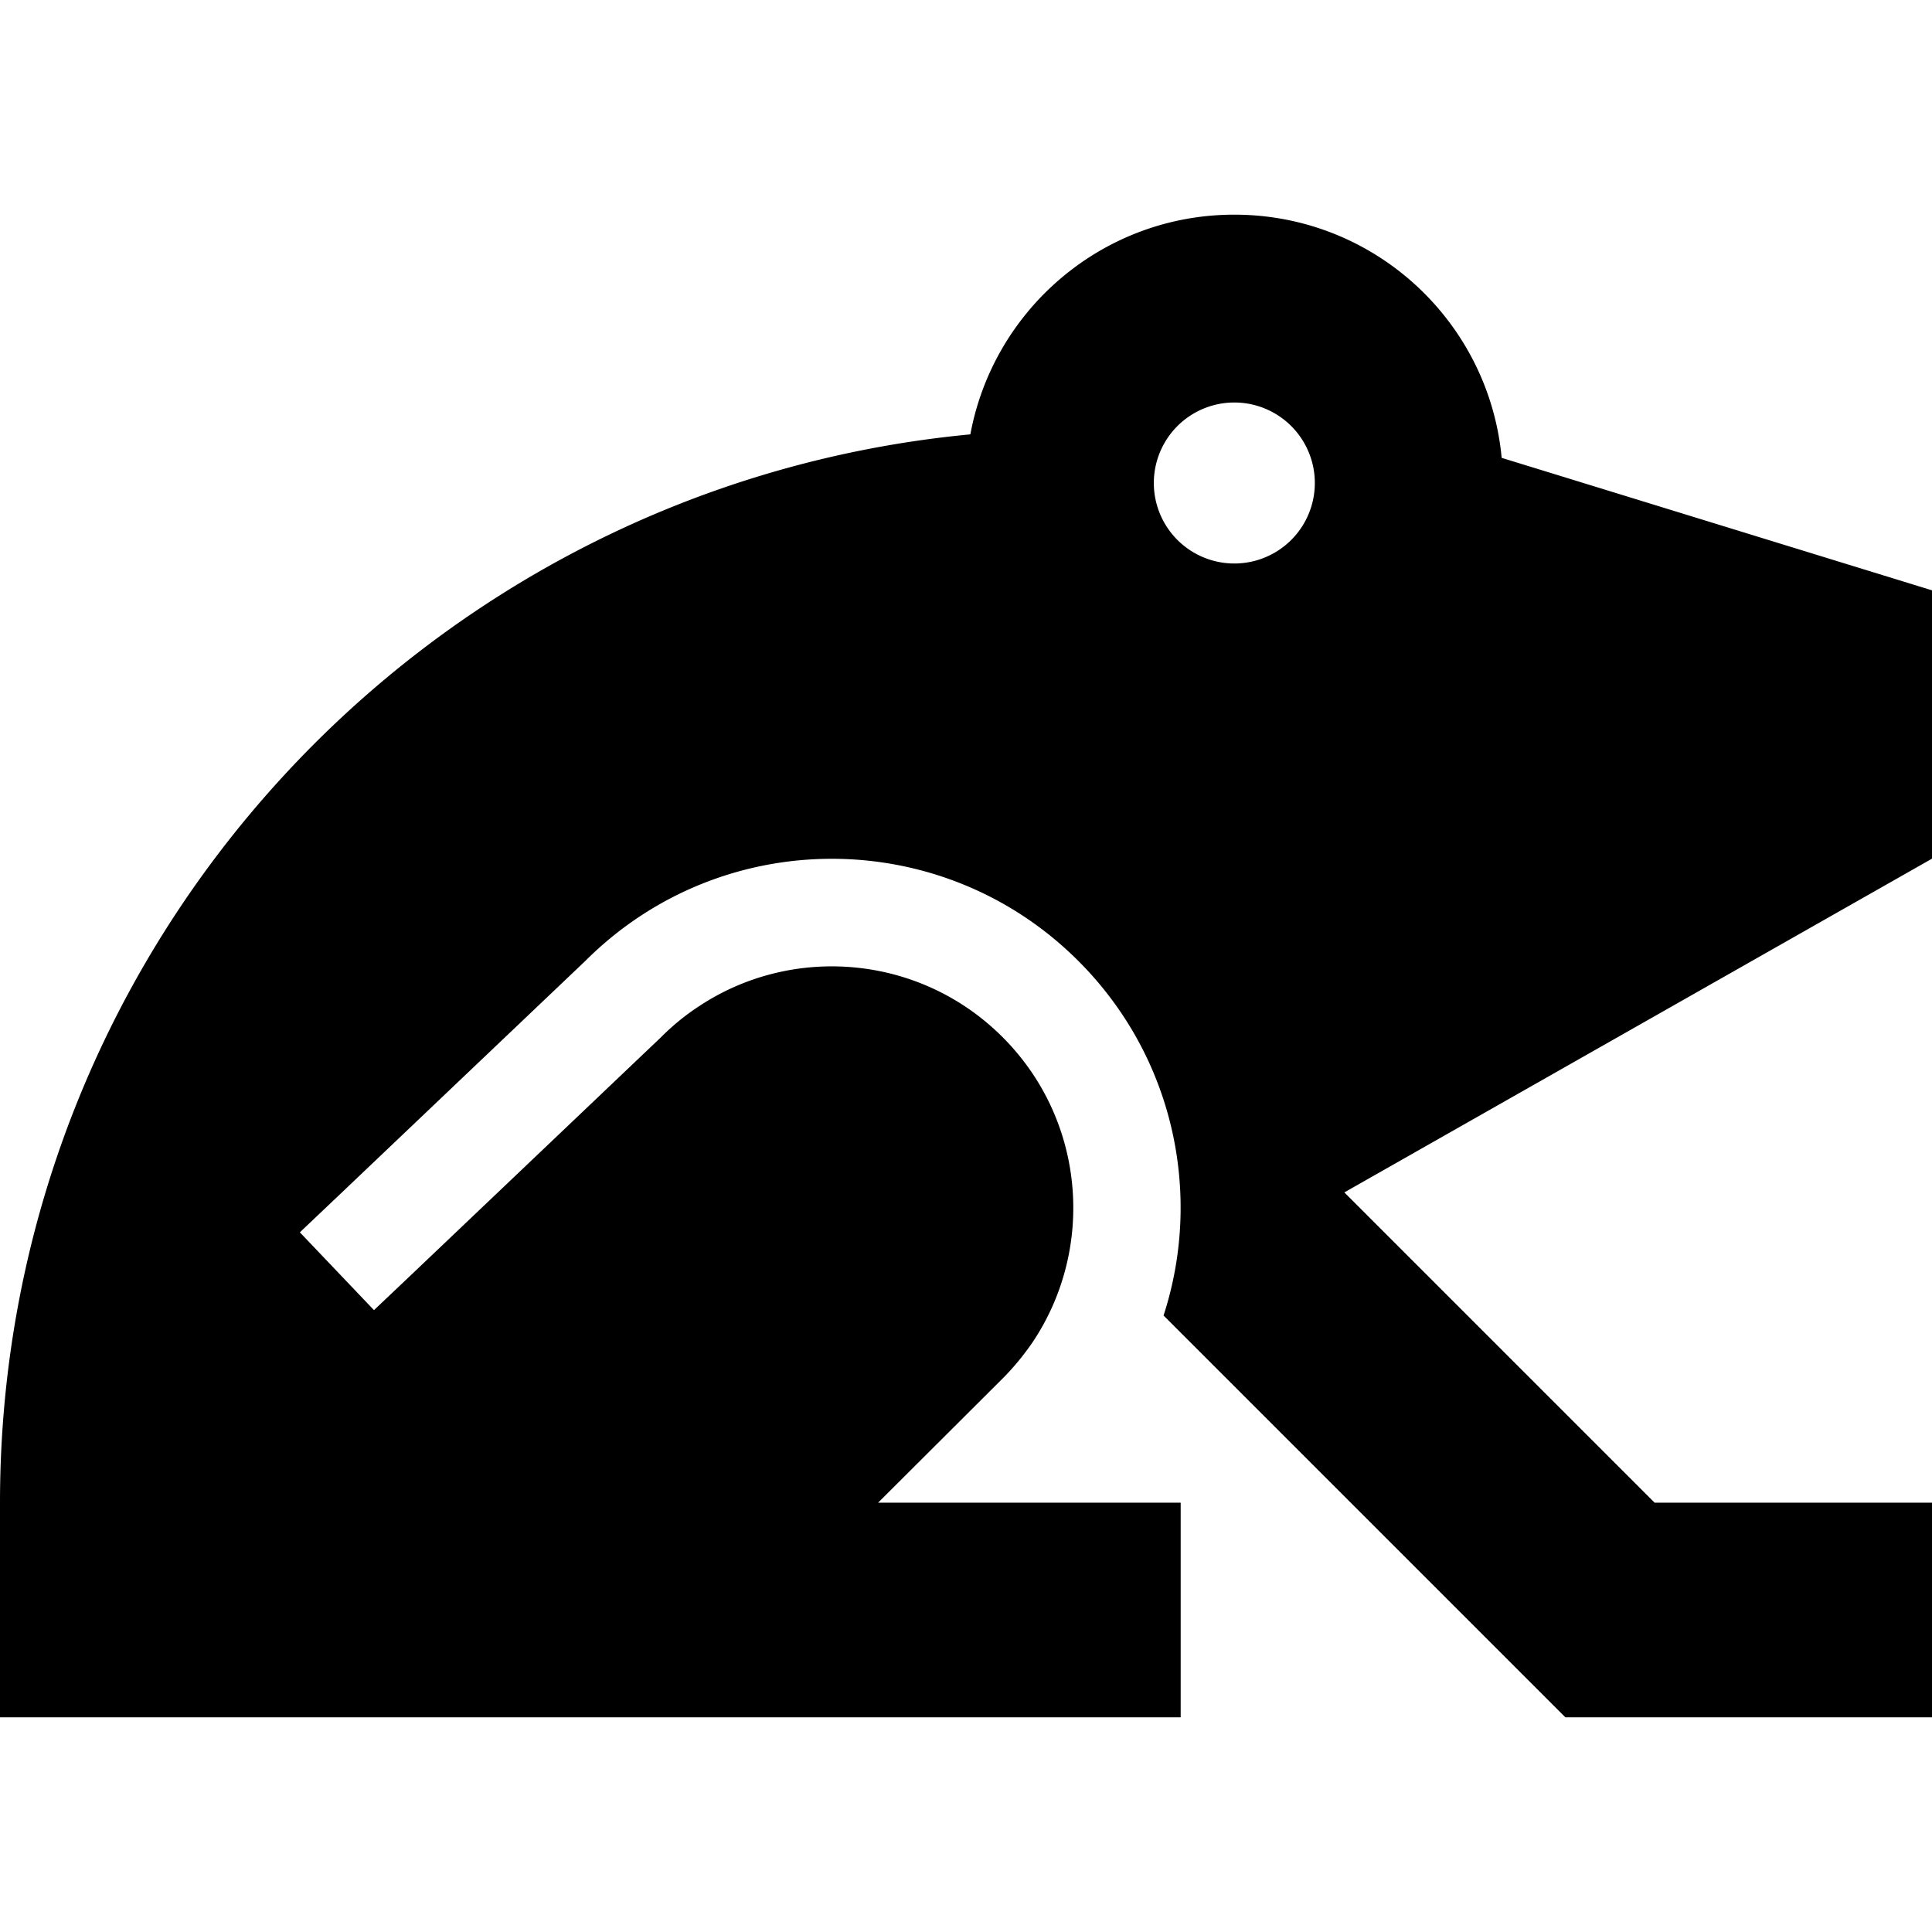 <svg xmlns="http://www.w3.org/2000/svg" width="24" height="24" viewBox="0 0 576 512"><path d="M368 32c41.7 0 75.9 31.8 79.7 72.5L576 144l0 80L400.8 323.5 493.3 416l50.7 0 32 0 0 64-32 0-64 0-13.3 0-9.4-9.4L346.9 360.2c11.7-36 3.2-77.1-25.4-105.7c-40.6-40.6-106.3-40.6-146.9-.1L101 324.4l-11.6 11 22.1 23.2 11.6-11 73.8-70.2 .1-.1 .1-.1c3.5-3.5 7.3-6.6 11.3-9.2c27.9-18.5 65.9-15.4 90.5 9.2c24.7 24.7 27.7 62.9 9 90.9c-2.6 3.8-5.6 7.5-9 10.9L261.8 416l58.2 0 32 0 0 64-32 0L32 480 0 480l0-32 0-32C0 249.6 127 112.9 289.3 97.5C296.2 60.2 328.8 32 368 32zm0 104a24 24 0 1 0 0-48 24 24 0 1 0 0 48z"/></svg>